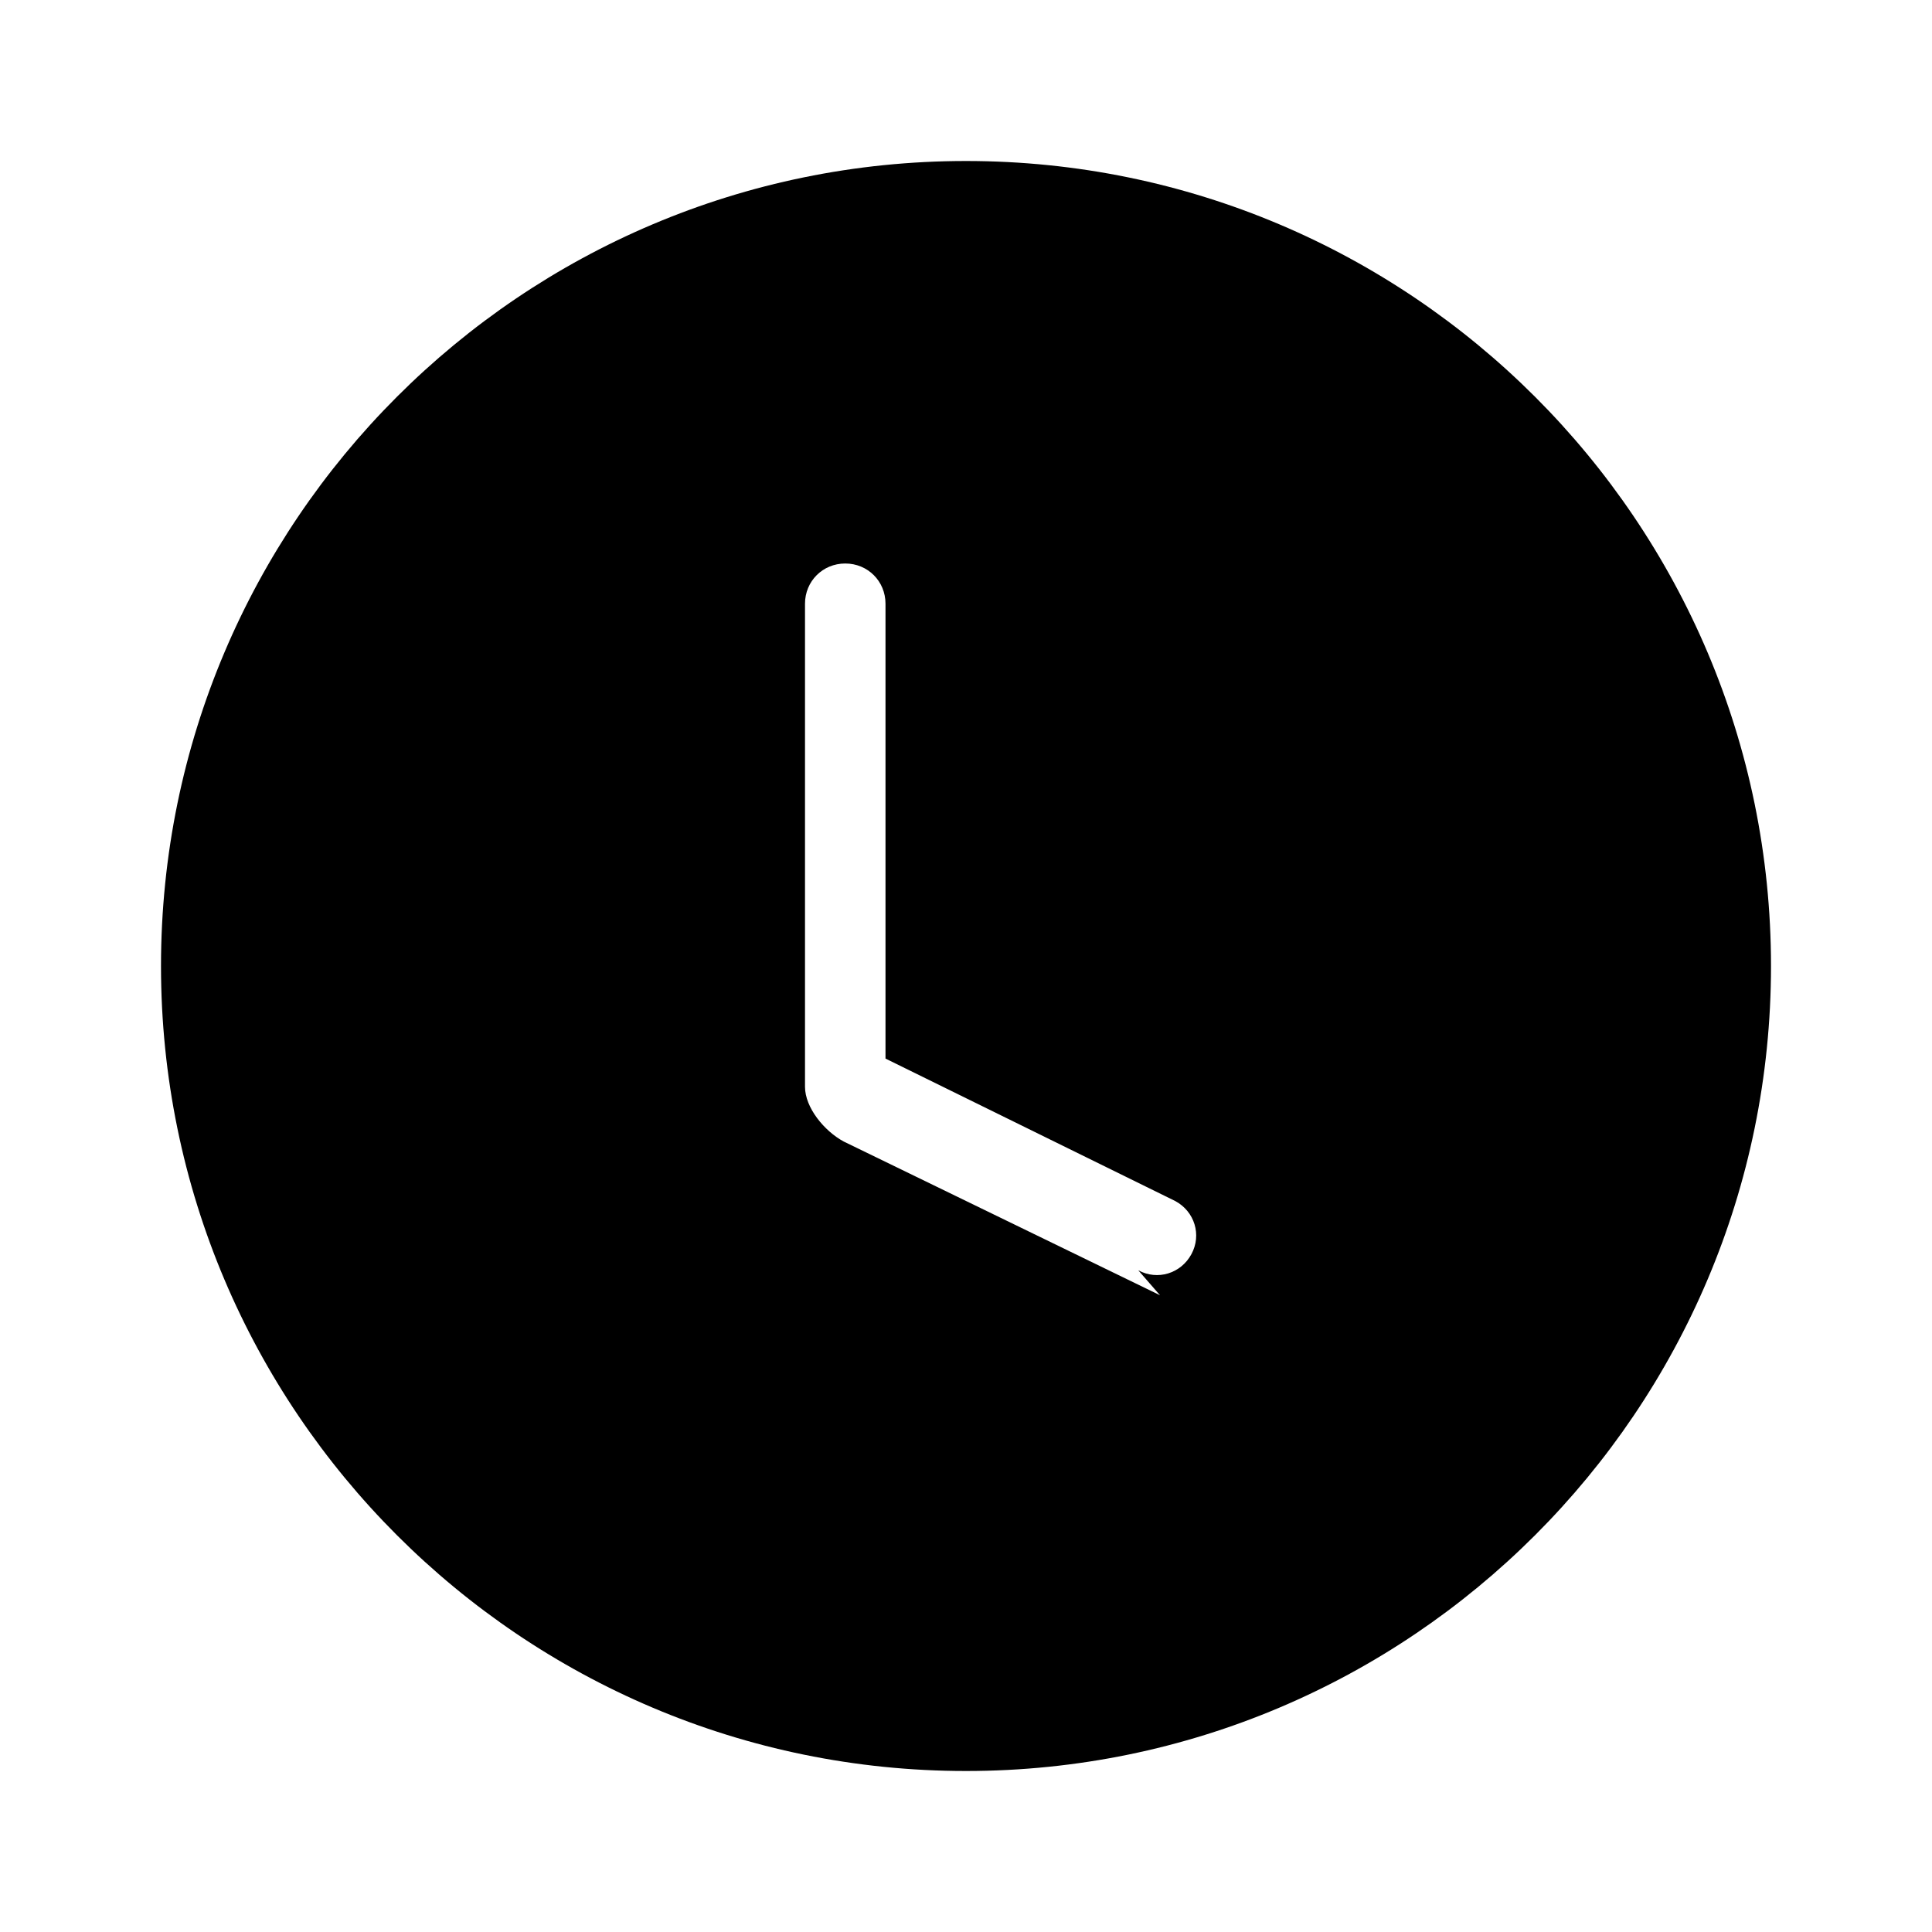 <svg xmlns="http://www.w3.org/2000/svg" width="24" height="24" viewBox="0 0 24 24" fill="none">
    <path d="M12 2C6.48 2 2 6.48 2 12C2 17.52 6.48 22 12 22C17.52 22 22 17.52 22 12C22 6.48 17.52 2 12 2ZM14.41 16.09L10.48 14.18C10.24 14.05 10 13.76 10 13.5V7.5C10 7.22 10.22 7 10.5 7C10.78 7 11 7.22 11 7.5V13.15L14.6 14.92C14.84 15.05 14.93 15.34 14.8 15.58C14.67 15.82 14.38 15.91 14.14 15.78L14.41 16.09Z" fill="currentColor"/>
</svg> 